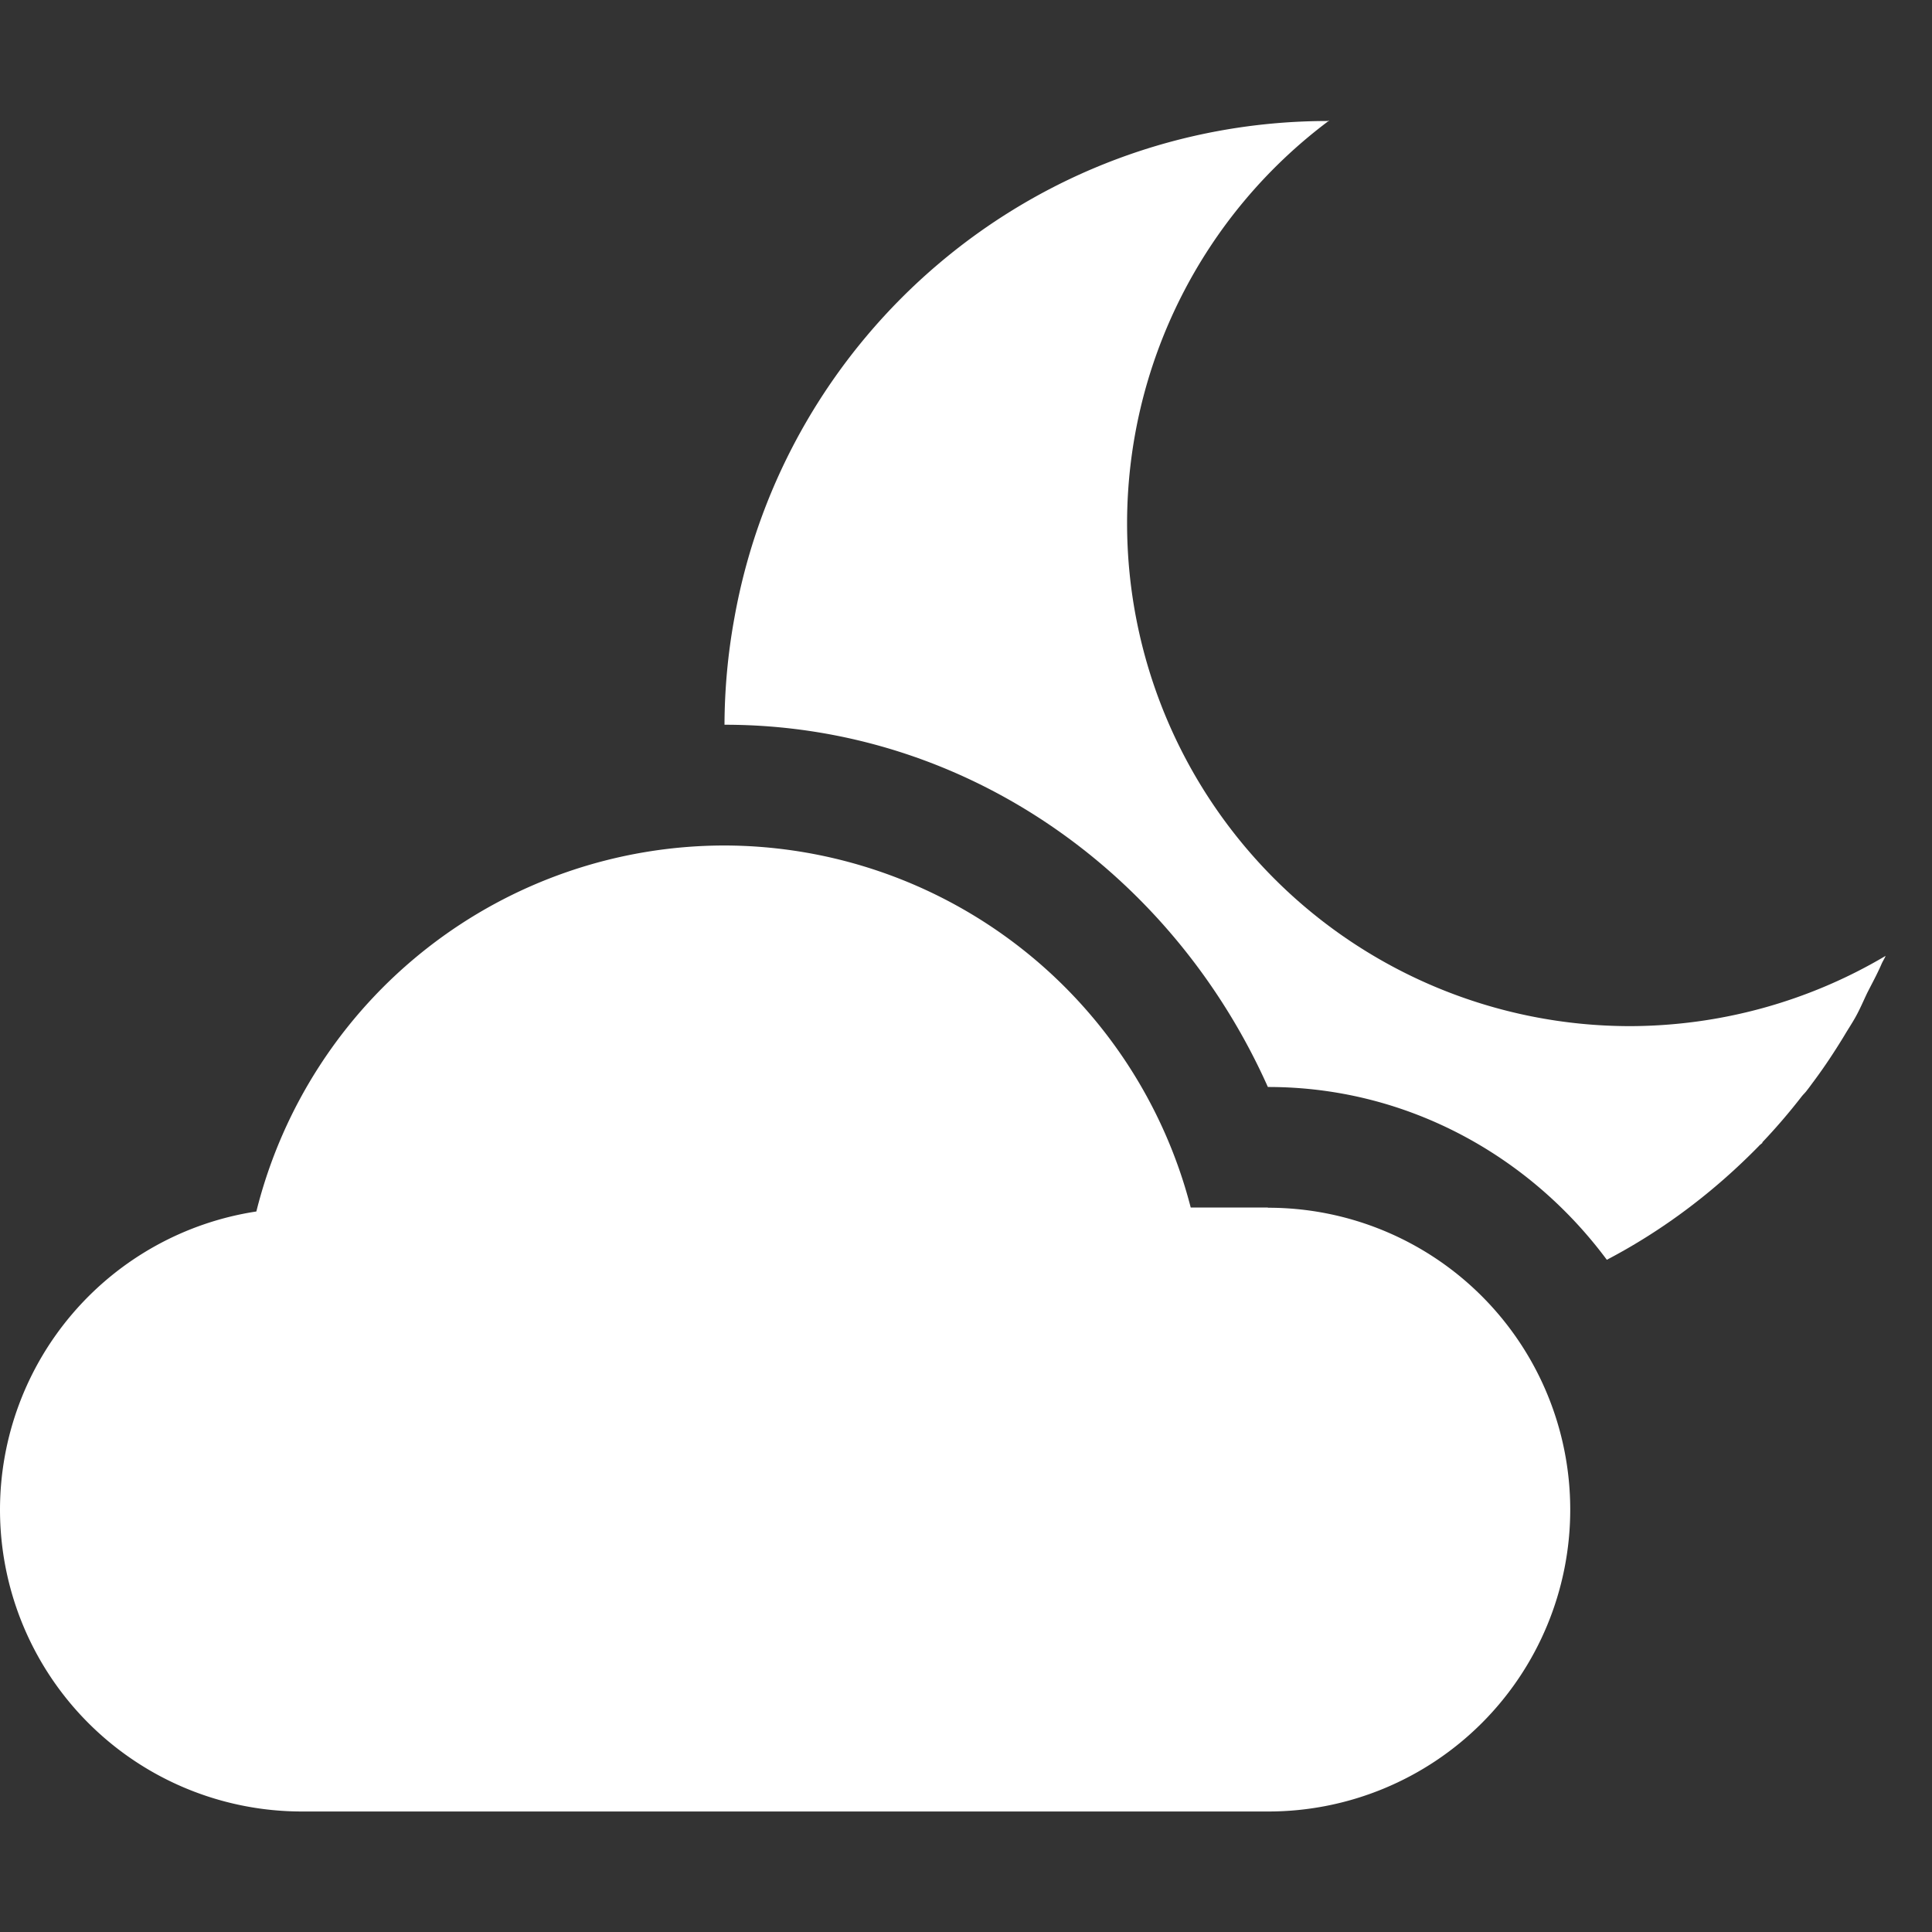 <svg height='16' width='16' xmlns='http://www.w3.org/2000/svg'>
    <rect width="100%" height="100%" fill="#333333" stroke="none"/>
    <g transform='translate(-273 191)'>
        <path color='#fff' d='M284-189.998c-2.459 0-4.5 1.776-4.918 4.115a5.002 5.002 0 0 0-.082.885h.002c1.994 0 3.707 1.229 4.498 3h.004c1.147 0 2.163.569 2.803 1.431.468-.245.89-.565 1.258-.941.008-.01.017-.015.025-.023.002 0 .004 0 .006-.01a4.99 4.99 0 0 0 .322-.375c.015-.02.033-.035.047-.055.02-.025.038-.051.057-.076.09-.121.173-.247.252-.377.03-.051.063-.1.092-.152.036-.064.065-.133.097-.2.04-.079.083-.157.118-.238.01-.024.025-.046.035-.07-.641.38-1.371.58-2.116.582a4.166 4.166 0 0 1-4.166-4.166 4.167 4.167 0 0 1 1.674-3.334H284z' fill='#fff' fill-rule='evenodd' overflow='visible' style='isolation:auto;mix-blend-mode:normal'/>
        <path color='#fff' d='M279-183.998a3.998 3.998 0 0 0-3.877 3.031 2.5 2.5 0 0 0-2.123 2.469 2.5 2.5 0 0 0 2.5 2.5h8.004a2.5 2.5 0 0 0 0-5h-.004V-181h-.639a3.996 3.996 0 0 0-3.86-2.998z' fill='#fff' fill-rule='evenodd' overflow='visible' style='isolation:auto;mix-blend-mode:normal'/>
        
    </g>
</svg>
